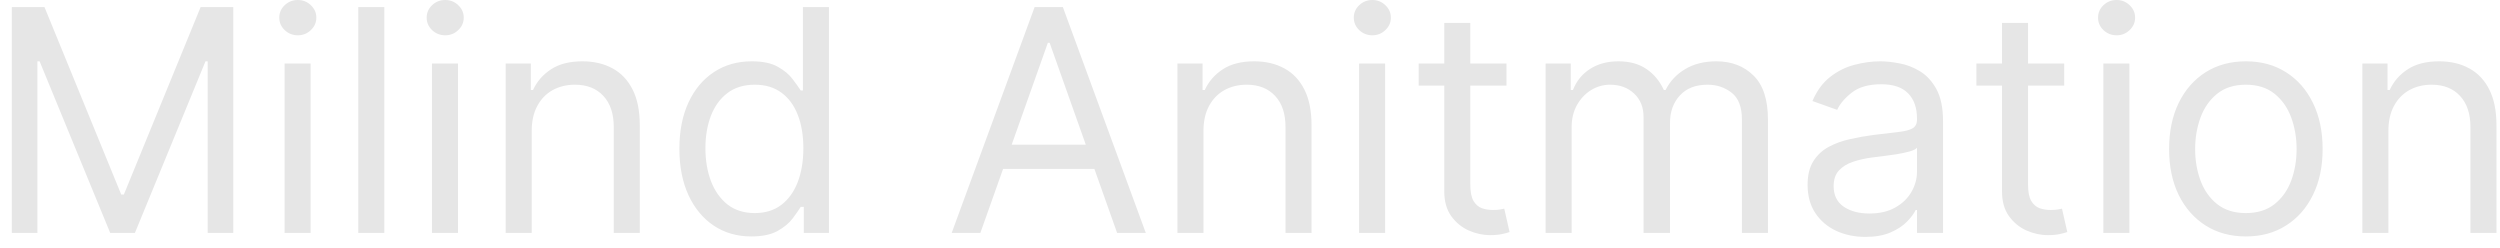 <svg width="161" height="16" viewBox="0 0 161 16" fill="none" xmlns="http://www.w3.org/2000/svg">
<path id="text" d="M0.761 0.455H2.864L7.807 12.528H7.977L12.921 0.455H15.023V15H13.375V3.949H13.233L8.688 15H7.097L2.551 3.949H2.409V15H0.761V0.455ZM18.327 15V4.091H20.003V15H18.327ZM19.179 2.273C18.853 2.273 18.571 2.161 18.334 1.939C18.102 1.716 17.986 1.449 17.986 1.136C17.986 0.824 18.102 0.556 18.334 0.334C18.571 0.111 18.853 0 19.179 0C19.506 0 19.785 0.111 20.017 0.334C20.254 0.556 20.372 0.824 20.372 1.136C20.372 1.449 20.254 1.716 20.017 1.939C19.785 2.161 19.506 2.273 19.179 2.273ZM24.749 0.455V15H23.073V0.455H24.749ZM27.819 15V4.091H29.495V15H27.819ZM28.672 2.273C28.345 2.273 28.063 2.161 27.826 1.939C27.594 1.716 27.478 1.449 27.478 1.136C27.478 0.824 27.594 0.556 27.826 0.334C28.063 0.111 28.345 0 28.672 0C28.998 0 29.278 0.111 29.51 0.334C29.746 0.556 29.865 0.824 29.865 1.136C29.865 1.449 29.746 1.716 29.51 1.939C29.278 2.161 28.998 2.273 28.672 2.273ZM34.242 8.438V15H32.565V4.091H34.185V5.795H34.327C34.582 5.241 34.971 4.796 35.492 4.46C36.012 4.119 36.685 3.949 37.508 3.949C38.247 3.949 38.894 4.1 39.447 4.403C40.001 4.702 40.432 5.156 40.74 5.767C41.048 6.373 41.202 7.14 41.202 8.068V15H39.526V8.182C39.526 7.325 39.303 6.657 38.858 6.179C38.413 5.696 37.802 5.455 37.026 5.455C36.49 5.455 36.012 5.571 35.591 5.803C35.174 6.035 34.845 6.373 34.604 6.818C34.362 7.263 34.242 7.803 34.242 8.438ZM48.384 15.227C47.475 15.227 46.672 14.998 45.976 14.538C45.28 14.074 44.736 13.421 44.343 12.578C43.95 11.731 43.753 10.729 43.753 9.574C43.753 8.428 43.95 7.434 44.343 6.591C44.736 5.748 45.283 5.097 45.983 4.638C46.684 4.178 47.494 3.949 48.412 3.949C49.123 3.949 49.684 4.067 50.096 4.304C50.512 4.536 50.829 4.801 51.047 5.099C51.27 5.393 51.443 5.634 51.566 5.824H51.708V0.455H53.384V15H51.765V13.324H51.566C51.443 13.523 51.267 13.774 51.04 14.077C50.813 14.375 50.489 14.643 50.067 14.879C49.646 15.111 49.085 15.227 48.384 15.227ZM48.611 13.722C49.283 13.722 49.852 13.546 50.316 13.196C50.78 12.841 51.133 12.351 51.374 11.726C51.615 11.096 51.736 10.369 51.736 9.545C51.736 8.731 51.618 8.018 51.381 7.408C51.144 6.792 50.794 6.314 50.33 5.973C49.866 5.627 49.293 5.455 48.611 5.455C47.901 5.455 47.309 5.637 46.836 6.001C46.367 6.361 46.014 6.851 45.777 7.472C45.545 8.087 45.429 8.778 45.429 9.545C45.429 10.322 45.548 11.027 45.784 11.662C46.026 12.292 46.381 12.794 46.85 13.168C47.323 13.537 47.91 13.722 48.611 13.722ZM63.135 15H61.289L66.63 0.455H68.448L73.789 15H71.942L67.596 2.756H67.482L63.135 15ZM63.817 9.318H71.26V10.881H63.817V9.318ZM77.503 8.438V15H75.827V4.091H77.446V5.795H77.588C77.844 5.241 78.232 4.796 78.753 4.46C79.274 4.119 79.946 3.949 80.77 3.949C81.509 3.949 82.155 4.1 82.709 4.403C83.263 4.702 83.694 5.156 84.002 5.767C84.309 6.373 84.463 7.14 84.463 8.068V15H82.787V8.182C82.787 7.325 82.565 6.657 82.12 6.179C81.675 5.696 81.064 5.455 80.287 5.455C79.752 5.455 79.274 5.571 78.853 5.803C78.436 6.035 78.107 6.373 77.865 6.818C77.624 7.263 77.503 7.803 77.503 8.438ZM87.526 15V4.091H89.202V15H87.526ZM88.379 2.273C88.052 2.273 87.77 2.161 87.533 1.939C87.301 1.716 87.185 1.449 87.185 1.136C87.185 0.824 87.301 0.556 87.533 0.334C87.77 0.111 88.052 0 88.379 0C88.705 0 88.985 0.111 89.217 0.334C89.453 0.556 89.572 0.824 89.572 1.136C89.572 1.449 89.453 1.716 89.217 1.939C88.985 2.161 88.705 2.273 88.379 2.273ZM97.017 4.091V5.511H91.363V4.091H97.017ZM93.011 1.477H94.687V11.875C94.687 12.348 94.756 12.704 94.893 12.94C95.035 13.172 95.215 13.329 95.433 13.409C95.655 13.485 95.89 13.523 96.136 13.523C96.321 13.523 96.472 13.513 96.591 13.494C96.709 13.471 96.804 13.452 96.875 13.438L97.216 14.943C97.102 14.986 96.943 15.028 96.74 15.071C96.536 15.118 96.278 15.142 95.966 15.142C95.492 15.142 95.028 15.04 94.573 14.837C94.124 14.633 93.75 14.323 93.451 13.906C93.158 13.49 93.011 12.964 93.011 12.329V1.477ZM99.538 15V4.091H101.157V5.795H101.299C101.527 5.213 101.894 4.761 102.4 4.439C102.907 4.112 103.515 3.949 104.225 3.949C104.945 3.949 105.544 4.112 106.022 4.439C106.505 4.761 106.882 5.213 107.152 5.795H107.265C107.545 5.232 107.964 4.785 108.522 4.453C109.081 4.117 109.751 3.949 110.532 3.949C111.508 3.949 112.306 4.254 112.926 4.865C113.546 5.471 113.856 6.416 113.856 7.699V15H112.18V7.699C112.18 6.894 111.96 6.319 111.52 5.973C111.079 5.627 110.561 5.455 109.964 5.455C109.197 5.455 108.603 5.687 108.181 6.151C107.76 6.61 107.549 7.192 107.549 7.898V15H105.845V7.528C105.845 6.908 105.644 6.409 105.241 6.03C104.839 5.646 104.32 5.455 103.686 5.455C103.25 5.455 102.843 5.571 102.464 5.803C102.09 6.035 101.787 6.357 101.555 6.768C101.328 7.176 101.214 7.647 101.214 8.182V15H99.538ZM120.131 15.256C119.44 15.256 118.812 15.126 118.249 14.865C117.685 14.6 117.238 14.219 116.907 13.722C116.575 13.22 116.409 12.614 116.409 11.903C116.409 11.278 116.533 10.772 116.779 10.383C117.025 9.991 117.354 9.683 117.766 9.46C118.178 9.238 118.632 9.072 119.13 8.963C119.632 8.849 120.136 8.759 120.642 8.693C121.305 8.608 121.843 8.544 122.255 8.501C122.671 8.454 122.974 8.376 123.164 8.267C123.358 8.158 123.455 7.969 123.455 7.699V7.642C123.455 6.941 123.263 6.397 122.88 6.009C122.501 5.62 121.926 5.426 121.154 5.426C120.354 5.426 119.726 5.601 119.272 5.952C118.817 6.302 118.498 6.676 118.313 7.074L116.722 6.506C117.006 5.843 117.385 5.327 117.858 4.957C118.337 4.583 118.857 4.323 119.421 4.176C119.989 4.025 120.548 3.949 121.097 3.949C121.447 3.949 121.85 3.991 122.304 4.077C122.764 4.157 123.206 4.325 123.632 4.581C124.063 4.837 124.421 5.223 124.705 5.739C124.989 6.255 125.131 6.946 125.131 7.812V15H123.455V13.523H123.37C123.256 13.759 123.067 14.013 122.801 14.283C122.536 14.553 122.184 14.782 121.743 14.972C121.303 15.161 120.766 15.256 120.131 15.256ZM120.387 13.75C121.05 13.75 121.608 13.62 122.063 13.359C122.522 13.099 122.868 12.763 123.1 12.351C123.337 11.939 123.455 11.506 123.455 11.051V9.517C123.384 9.602 123.228 9.68 122.986 9.751C122.749 9.818 122.475 9.877 122.162 9.929C121.855 9.976 121.554 10.019 121.26 10.057C120.971 10.09 120.737 10.118 120.557 10.142C120.122 10.199 119.714 10.291 119.336 10.419C118.962 10.542 118.658 10.729 118.426 10.98C118.199 11.226 118.086 11.562 118.086 11.989C118.086 12.571 118.301 13.011 118.732 13.31C119.167 13.603 119.719 13.75 120.387 13.75ZM132.935 4.091V5.511H127.281V4.091H132.935ZM128.929 1.477H130.605V11.875C130.605 12.348 130.674 12.704 130.811 12.94C130.953 13.172 131.133 13.329 131.351 13.409C131.573 13.485 131.808 13.523 132.054 13.523C132.239 13.523 132.39 13.513 132.509 13.494C132.627 13.471 132.722 13.452 132.793 13.438L133.134 14.943C133.02 14.986 132.861 15.028 132.658 15.071C132.454 15.118 132.196 15.142 131.884 15.142C131.41 15.142 130.946 15.04 130.491 14.837C130.042 14.633 129.668 14.323 129.369 13.906C129.076 13.49 128.929 12.964 128.929 12.329V1.477ZM135.456 15V4.091H137.132V15H135.456ZM136.308 2.273C135.982 2.273 135.7 2.161 135.463 1.939C135.231 1.716 135.115 1.449 135.115 1.136C135.115 0.824 135.231 0.556 135.463 0.334C135.7 0.111 135.982 0 136.308 0C136.635 0 136.914 0.111 137.146 0.334C137.383 0.556 137.501 0.824 137.501 1.136C137.501 1.449 137.383 1.716 137.146 1.939C136.914 2.161 136.635 2.273 136.308 2.273ZM144.634 15.227C143.649 15.227 142.785 14.993 142.042 14.524C141.303 14.055 140.725 13.4 140.309 12.557C139.897 11.714 139.691 10.729 139.691 9.602C139.691 8.466 139.897 7.474 140.309 6.626C140.725 5.779 141.303 5.121 142.042 4.652C142.785 4.183 143.649 3.949 144.634 3.949C145.619 3.949 146.48 4.183 147.219 4.652C147.962 5.121 148.54 5.779 148.952 6.626C149.369 7.474 149.577 8.466 149.577 9.602C149.577 10.729 149.369 11.714 148.952 12.557C148.54 13.4 147.962 14.055 147.219 14.524C146.48 14.993 145.619 15.227 144.634 15.227ZM144.634 13.722C145.382 13.722 145.998 13.53 146.48 13.146C146.963 12.763 147.321 12.258 147.553 11.633C147.785 11.008 147.901 10.331 147.901 9.602C147.901 8.873 147.785 8.194 147.553 7.564C147.321 6.934 146.963 6.425 146.48 6.037C145.998 5.649 145.382 5.455 144.634 5.455C143.886 5.455 143.27 5.649 142.787 6.037C142.304 6.425 141.947 6.934 141.715 7.564C141.483 8.194 141.367 8.873 141.367 9.602C141.367 10.331 141.483 11.008 141.715 11.633C141.947 12.258 142.304 12.763 142.787 13.146C143.27 13.53 143.886 13.722 144.634 13.722ZM153.812 8.438V15H152.136V4.091H153.755V5.795H153.897C154.153 5.241 154.541 4.796 155.062 4.46C155.583 4.119 156.255 3.949 157.079 3.949C157.817 3.949 158.464 4.1 159.018 4.403C159.572 4.702 160.003 5.156 160.31 5.767C160.618 6.373 160.772 7.14 160.772 8.068V15H159.096V8.182C159.096 7.325 158.873 6.657 158.428 6.179C157.983 5.696 157.372 5.455 156.596 5.455C156.061 5.455 155.583 5.571 155.161 5.803C154.745 6.035 154.415 6.373 154.174 6.818C153.933 7.263 153.812 7.803 153.812 8.438Z" fill="black" fill-opacity="0.1"/>
</svg>
